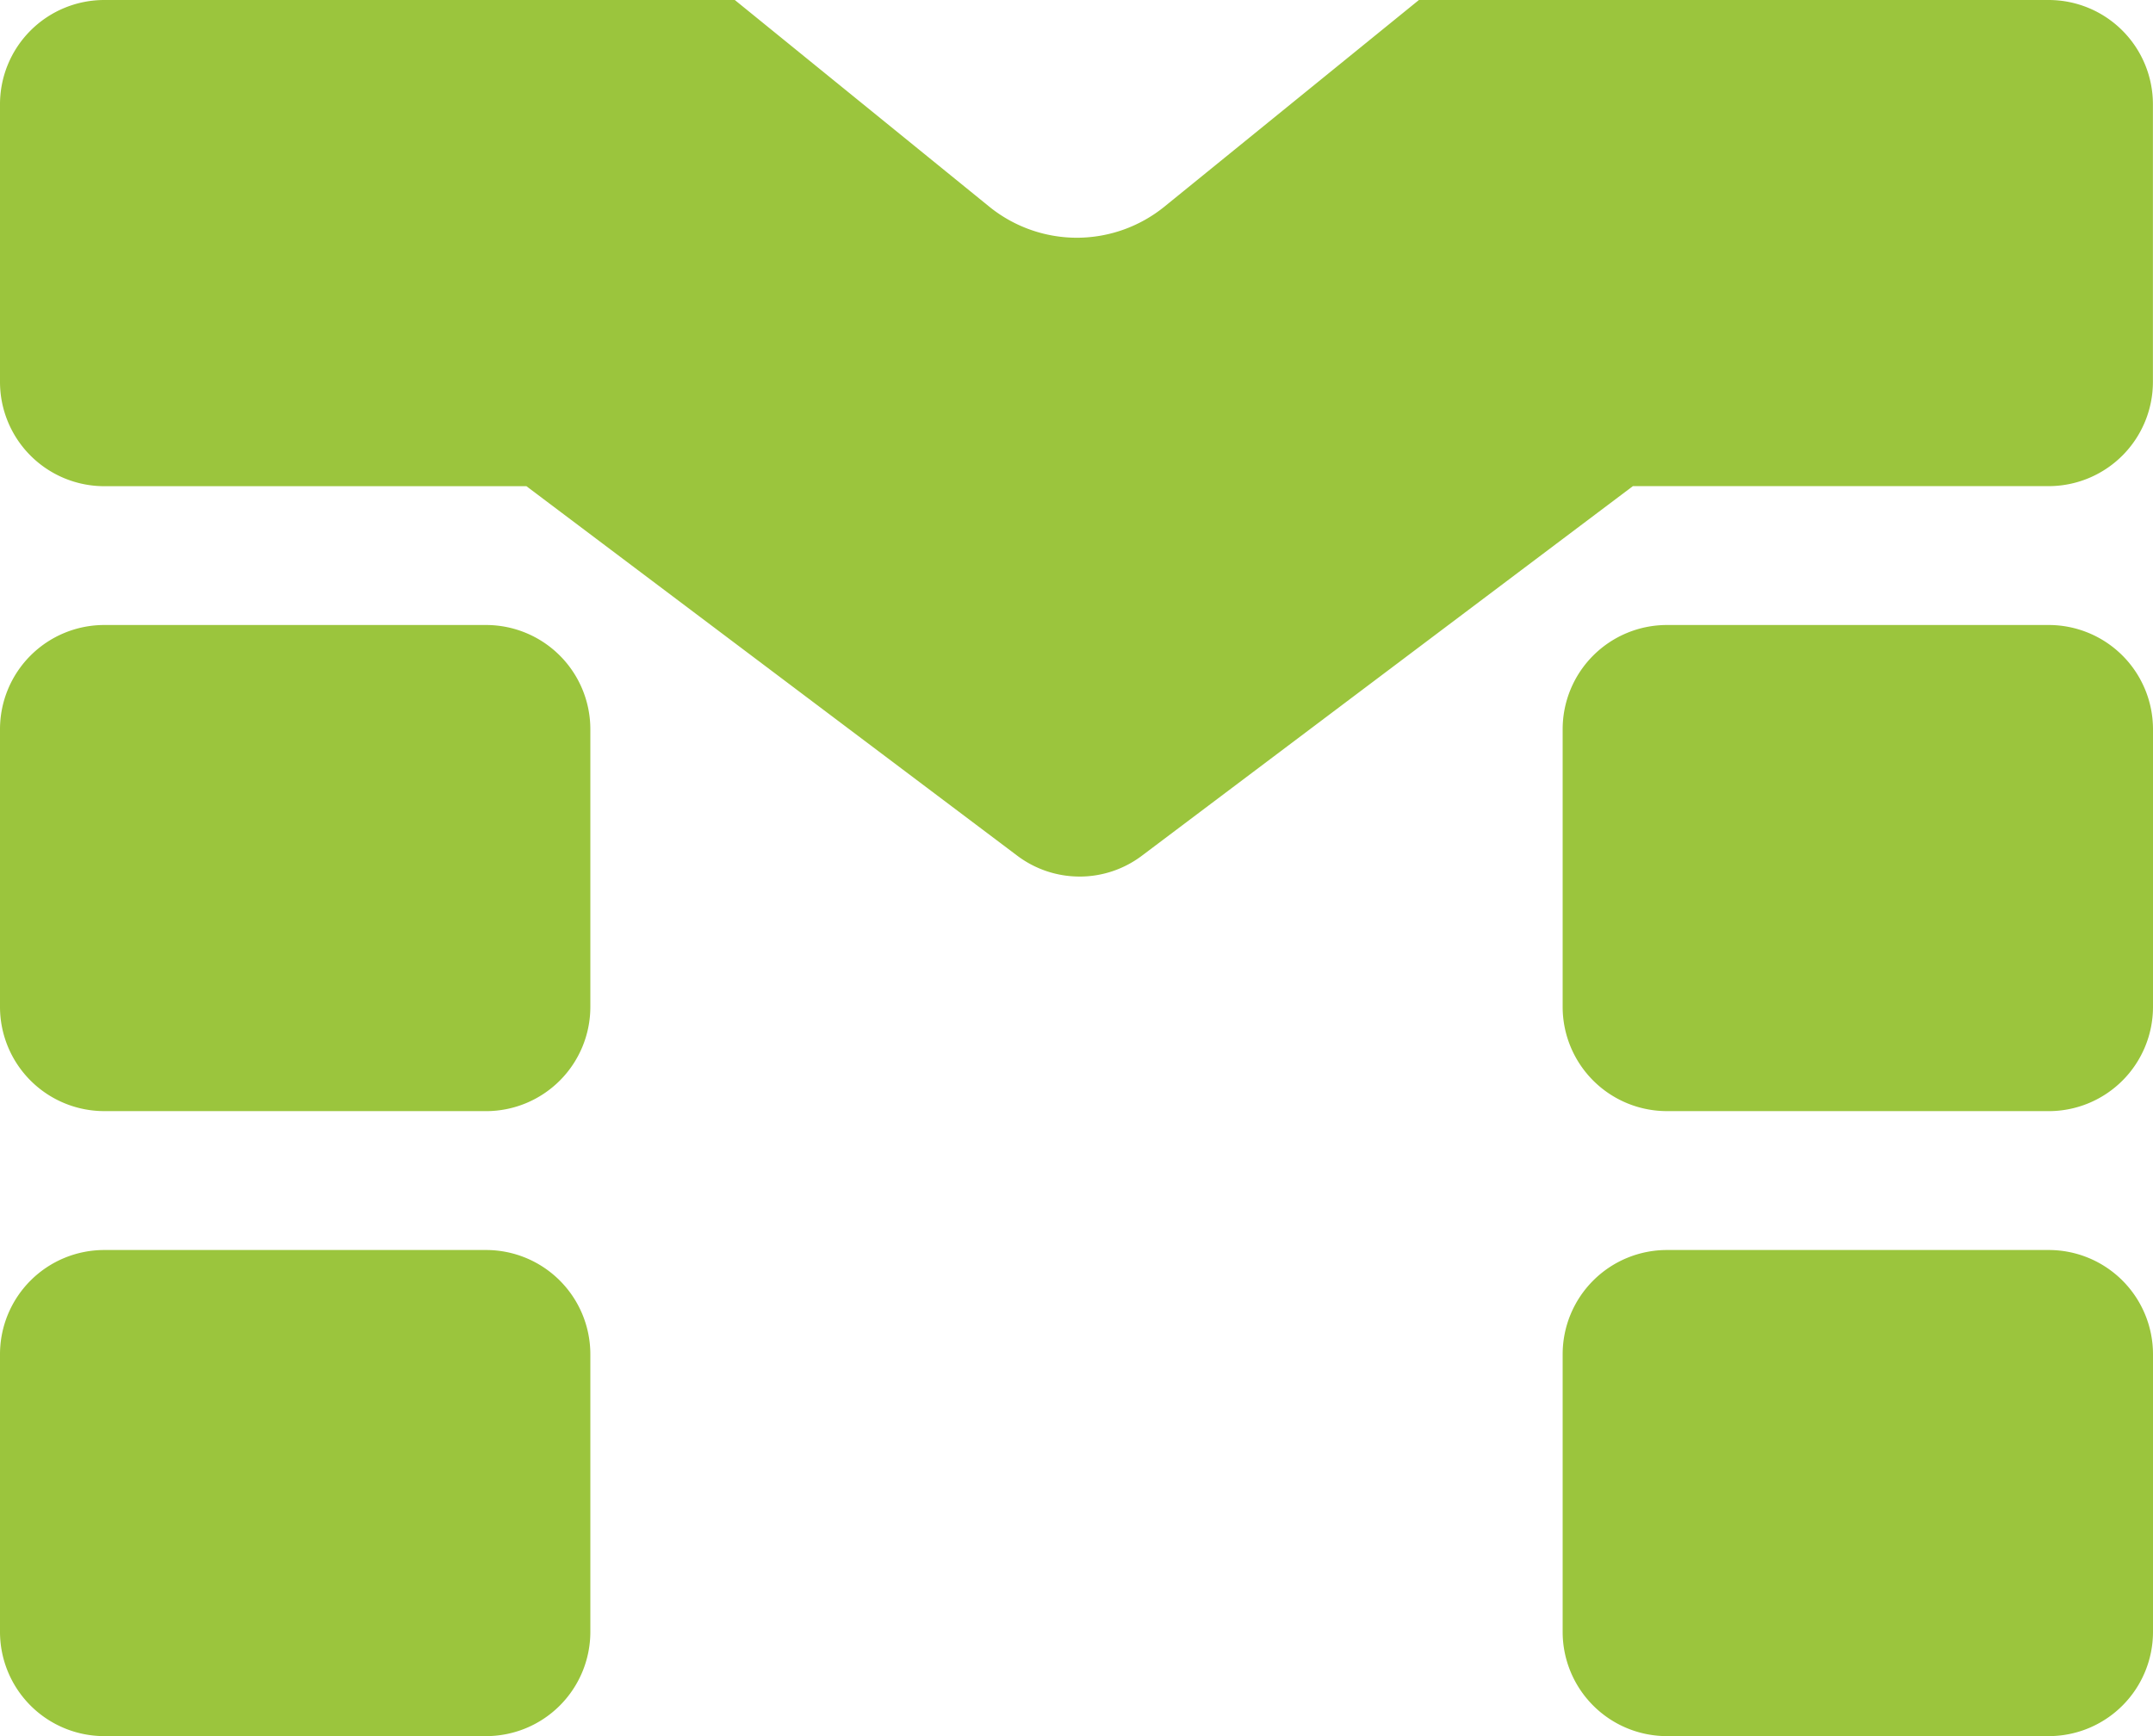 <svg xmlns="http://www.w3.org/2000/svg" width="106.653" height="86.011" viewBox="0 0 106.653 86.011"><path d="M-380.507,94.011h-18.924a5.167,5.167,0,0,1-5.16-5.162V75.088a5.166,5.166,0,0,1,5.16-5.16h18.924a5.166,5.166,0,0,1,5.16,5.16V88.85A5.167,5.167,0,0,1-380.507,94.011Zm-77.409,0H-476.84A5.167,5.167,0,0,1-482,88.85V75.088a5.166,5.166,0,0,1,5.16-5.16h18.924a5.166,5.166,0,0,1,5.16,5.16V88.85A5.167,5.167,0,0,1-457.917,94.011Zm77.409-30.964h-18.924a5.167,5.167,0,0,1-5.16-5.162V44.124a5.166,5.166,0,0,1,5.16-5.16h18.924a5.166,5.166,0,0,1,5.16,5.16V57.886A5.167,5.167,0,0,1-380.507,63.048Zm-77.409,0H-476.84A5.167,5.167,0,0,1-482,57.886V44.124a5.166,5.166,0,0,1,5.16-5.16h18.924a5.166,5.166,0,0,1,5.16,5.16V57.886A5.167,5.167,0,0,1-457.917,63.048Zm29.4-11.621a5.125,5.125,0,0,1-3.1-1.039l-24.307-18.3H-476.84A5.167,5.167,0,0,1-482,26.922V13.16A5.166,5.166,0,0,1-476.84,8H-445.6l12.605,10.238a6.9,6.9,0,0,0,4.338,1.54,6.9,6.9,0,0,0,4.338-1.54L-411.711,8h31.2a5.166,5.166,0,0,1,5.16,5.16V26.922a5.167,5.167,0,0,1-5.16,5.162h-20.6l-24.31,18.3A5.118,5.118,0,0,1-428.521,51.427Z" transform="translate(482 -8)" fill="#9bc53d"/></svg>